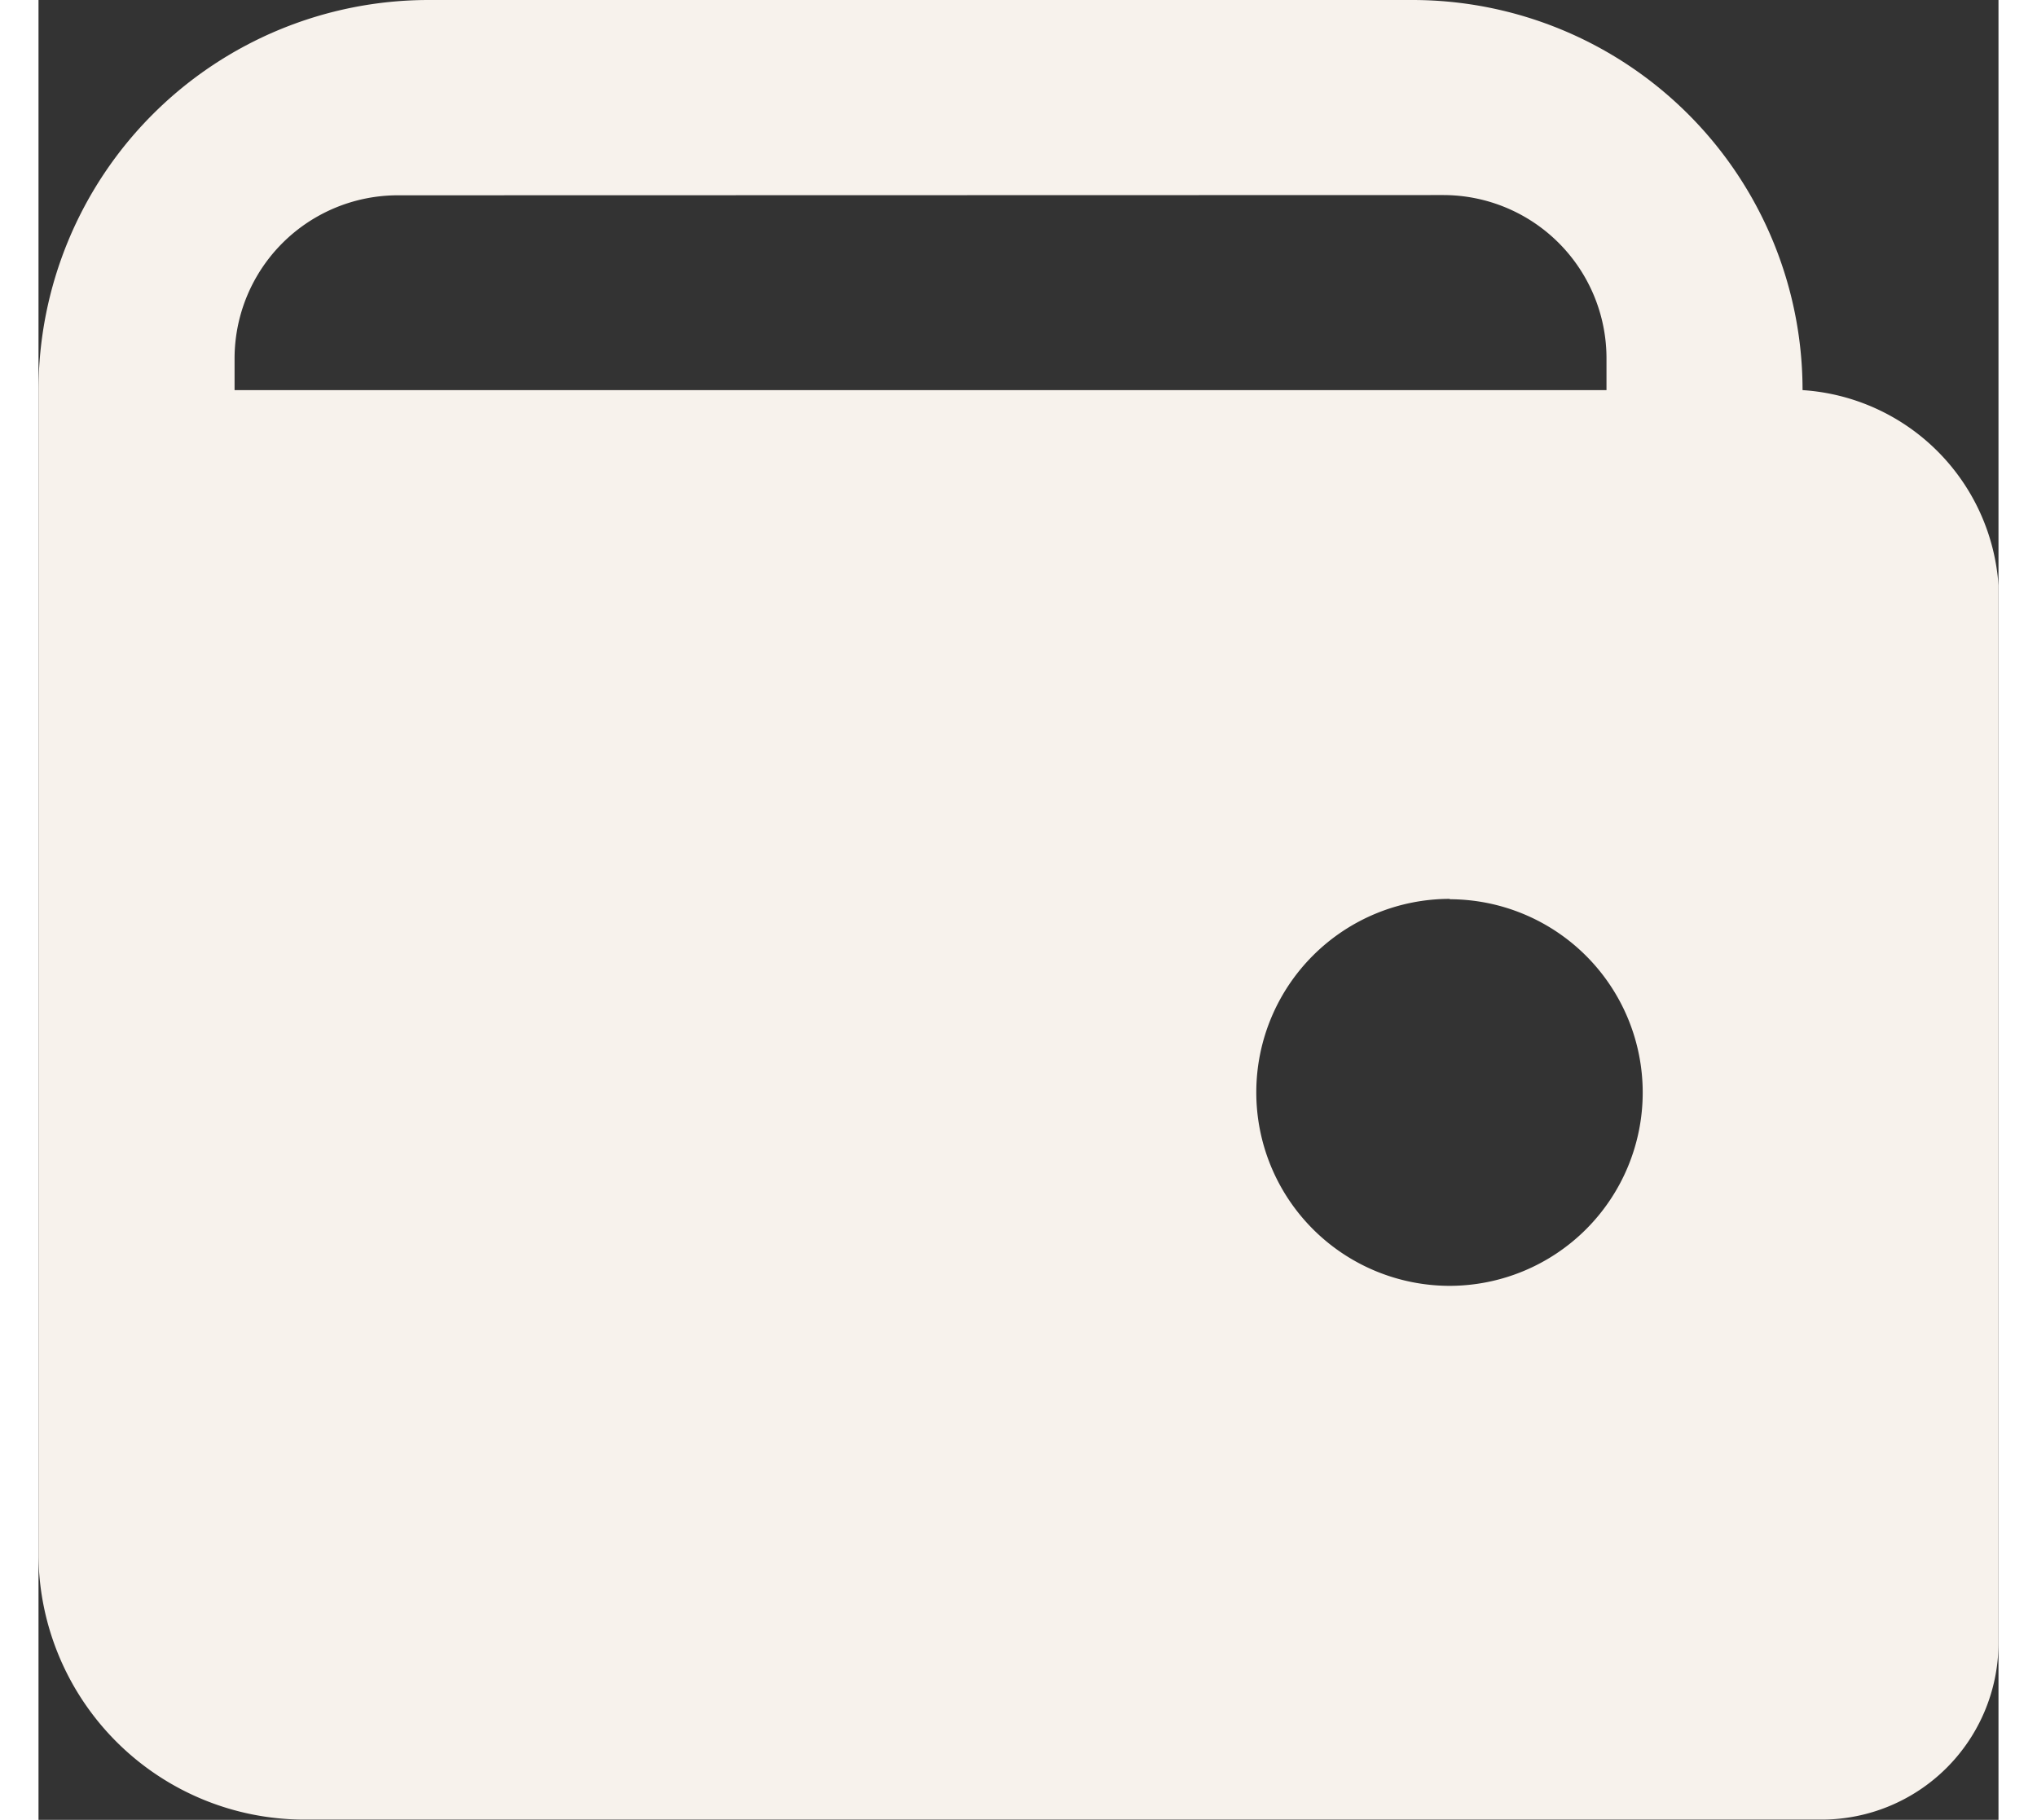 <svg id="wallet" xmlns="http://www.w3.org/2000/svg" width="25.159" height="22.48" viewBox="0 0 16.155 15.002">
  <rect x="0" y="0" width="16.155" height="15.002" fill="#333333" stroke="none"/>
  <path id="Shape" d="M14.7,15H2.193A2.192,2.192,0,0,1,0,12.832V3.216A3.216,3.216,0,0,1,3.216,0h8.108A3.216,3.216,0,0,1,14.54,3.216a1.731,1.731,0,0,1,1.615,1.609v8.729A1.458,1.458,0,0,1,14.7,15Zm-3.064-7.59a1.595,1.595,0,0,0-.007,3.19v0h0a1.593,1.593,0,1,0,0-3.187Zm-8.671-5.8A1.346,1.346,0,0,0,1.616,2.954v.262H12.924V2.954a1.346,1.346,0,0,0-1.346-1.346Z" transform="translate(0 0)" fill="#f7f2ec"/>
</svg>
